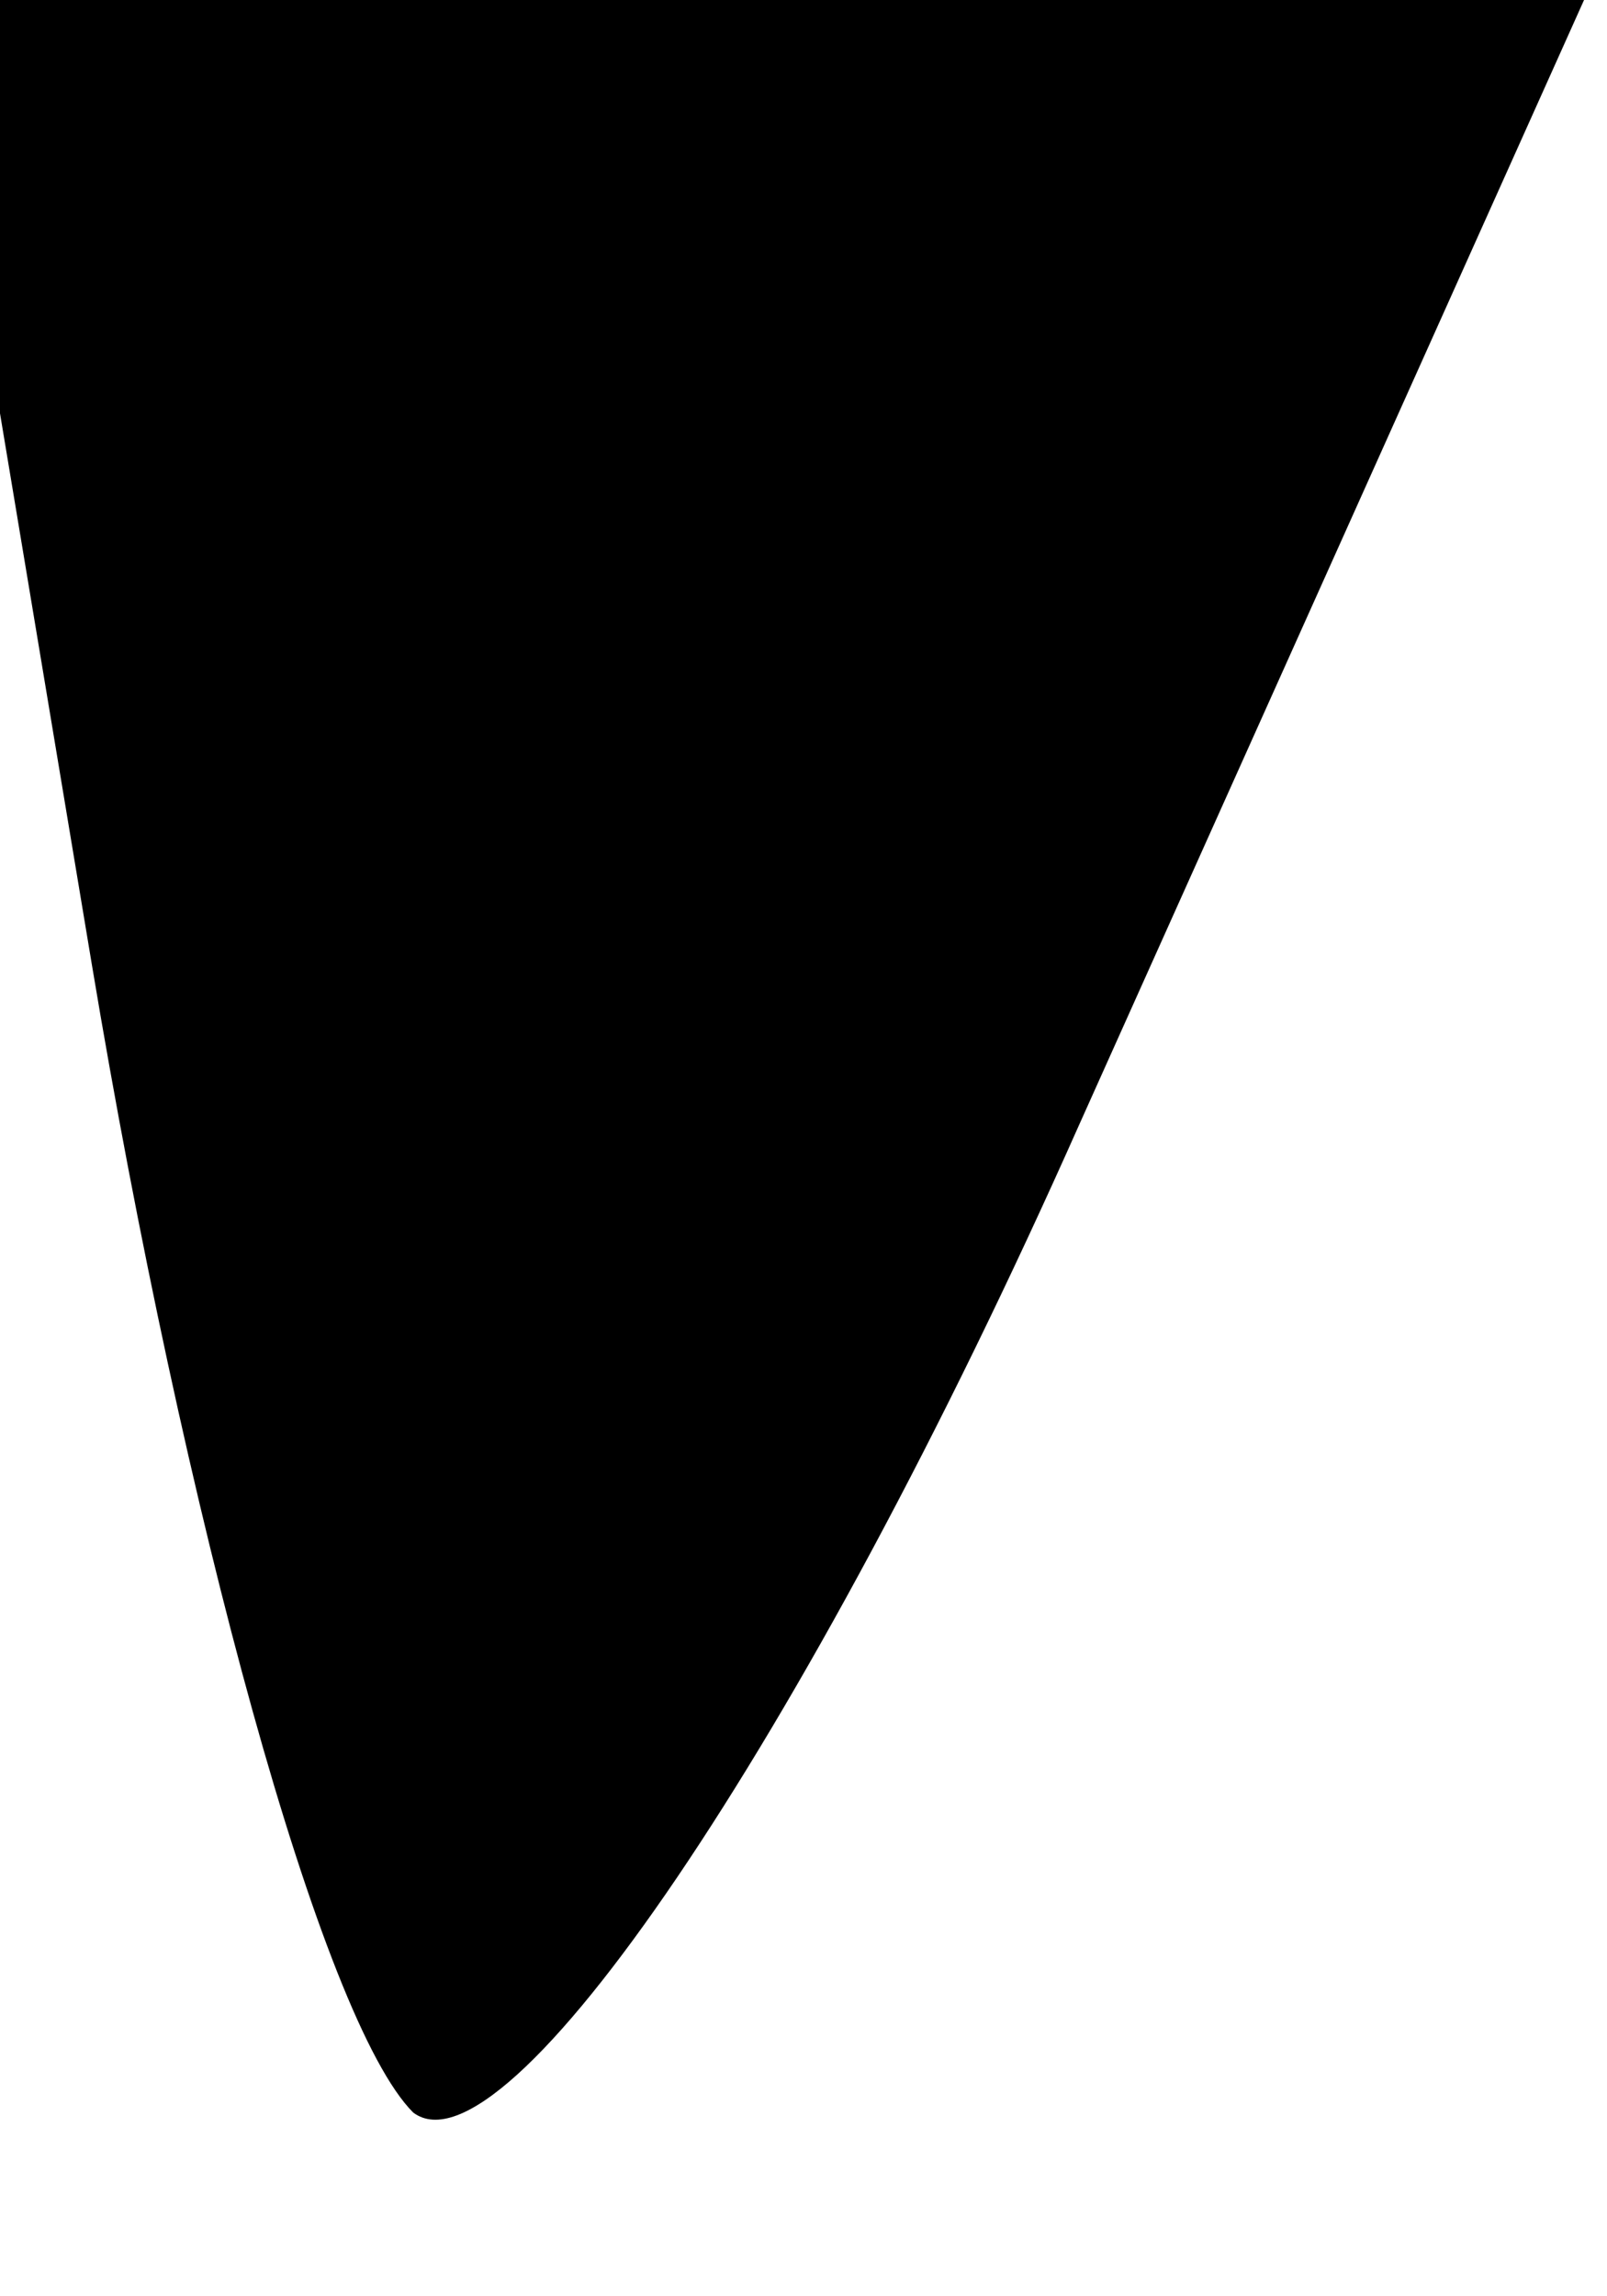 <?xml version="1.0" standalone="no"?>
<!DOCTYPE svg PUBLIC "-//W3C//DTD SVG 20010904//EN"
 "http://www.w3.org/TR/2001/REC-SVG-20010904/DTD/svg10.dtd">
<svg version="1.0" xmlns="http://www.w3.org/2000/svg"
 width="7pt" height="10pt" viewBox="0 0 7 10"
 preserveAspectRatio="xMidYMid meet">
<g transform="translate(0,10) scale(0.1,-0.1)"
fill="#000000" stroke="none">
<path fill="#000000" stroke="none" d="M4 58 c4 -24 10 -46 14 -50 4 -3 17 16
29 43 l22 49 -36 0 -36 0 7 -42z"/>
</g>
</svg>
